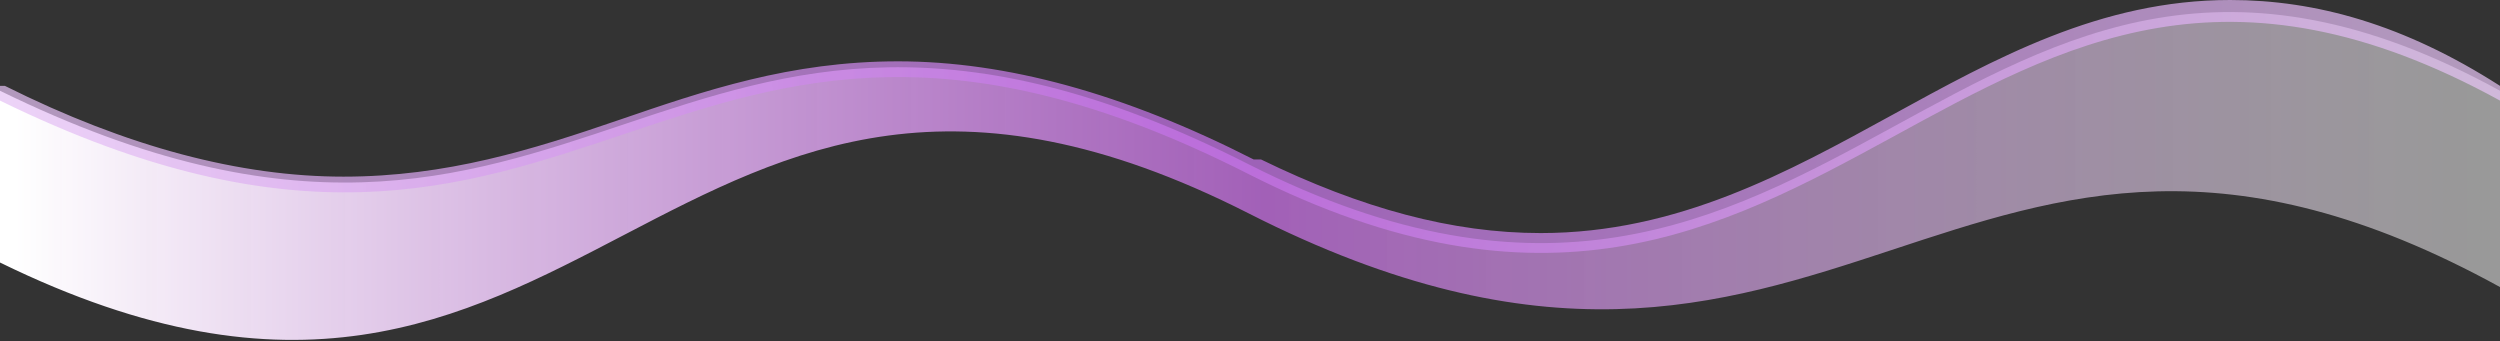 <svg id="Layer_2" data-name="Layer 2" xmlns="http://www.w3.org/2000/svg" xmlns:xlink="http://www.w3.org/1999/xlink" viewBox="0 0 1019 139"><rect x="0" y="0" width="1019" height="139" fill="#333333" stroke="none"/><defs><style>.cls-1{fill:url(#linear-gradient);}.cls-2{fill:url(#radial-gradient);}</style><linearGradient id="linear-gradient" x1="1425.67" y1="4145.74" x2="426.16" y2="4145.74" gradientUnits="userSpaceOnUse"><stop offset="0" stop-color="#fff" stop-opacity="0.5"/><stop offset="0.49" stop-color="#c970e6" stop-opacity="0.74"/><stop offset="1" stop-color="#fff"/></linearGradient><radialGradient id="radial-gradient" cx="920" cy="4108" r="858.05" gradientUnits="userSpaceOnUse"><stop offset="0" stop-color="#c16de5" stop-opacity="0.74"/><stop offset="1" stop-color="#fff" stop-opacity="0.7"/></radialGradient></defs><title>mast-bottom</title><path class="cls-1" d="M929,4141c-240-122-268,88-509-30v70c241,118,269-142,509-20s288-92,510,30v-80c-222-122-269,152-510,30h0Z" transform="translate(-420 -4074)"/><path class="cls-2" d="M1329,4074c-53,0-96,24-138,47s-87,48-143,48c-36,0-73-10-114-30h-3c-53-27-101-40-145-40s-79,12-114,24-70,23-112,23-88-12-138-37h-2v6c241,118,269-92,509,30h0c241,122,288-152,510-30v-6C1400,4084,1364,4074,1329,4074Z" transform="translate(-420 -4074)"/></svg>